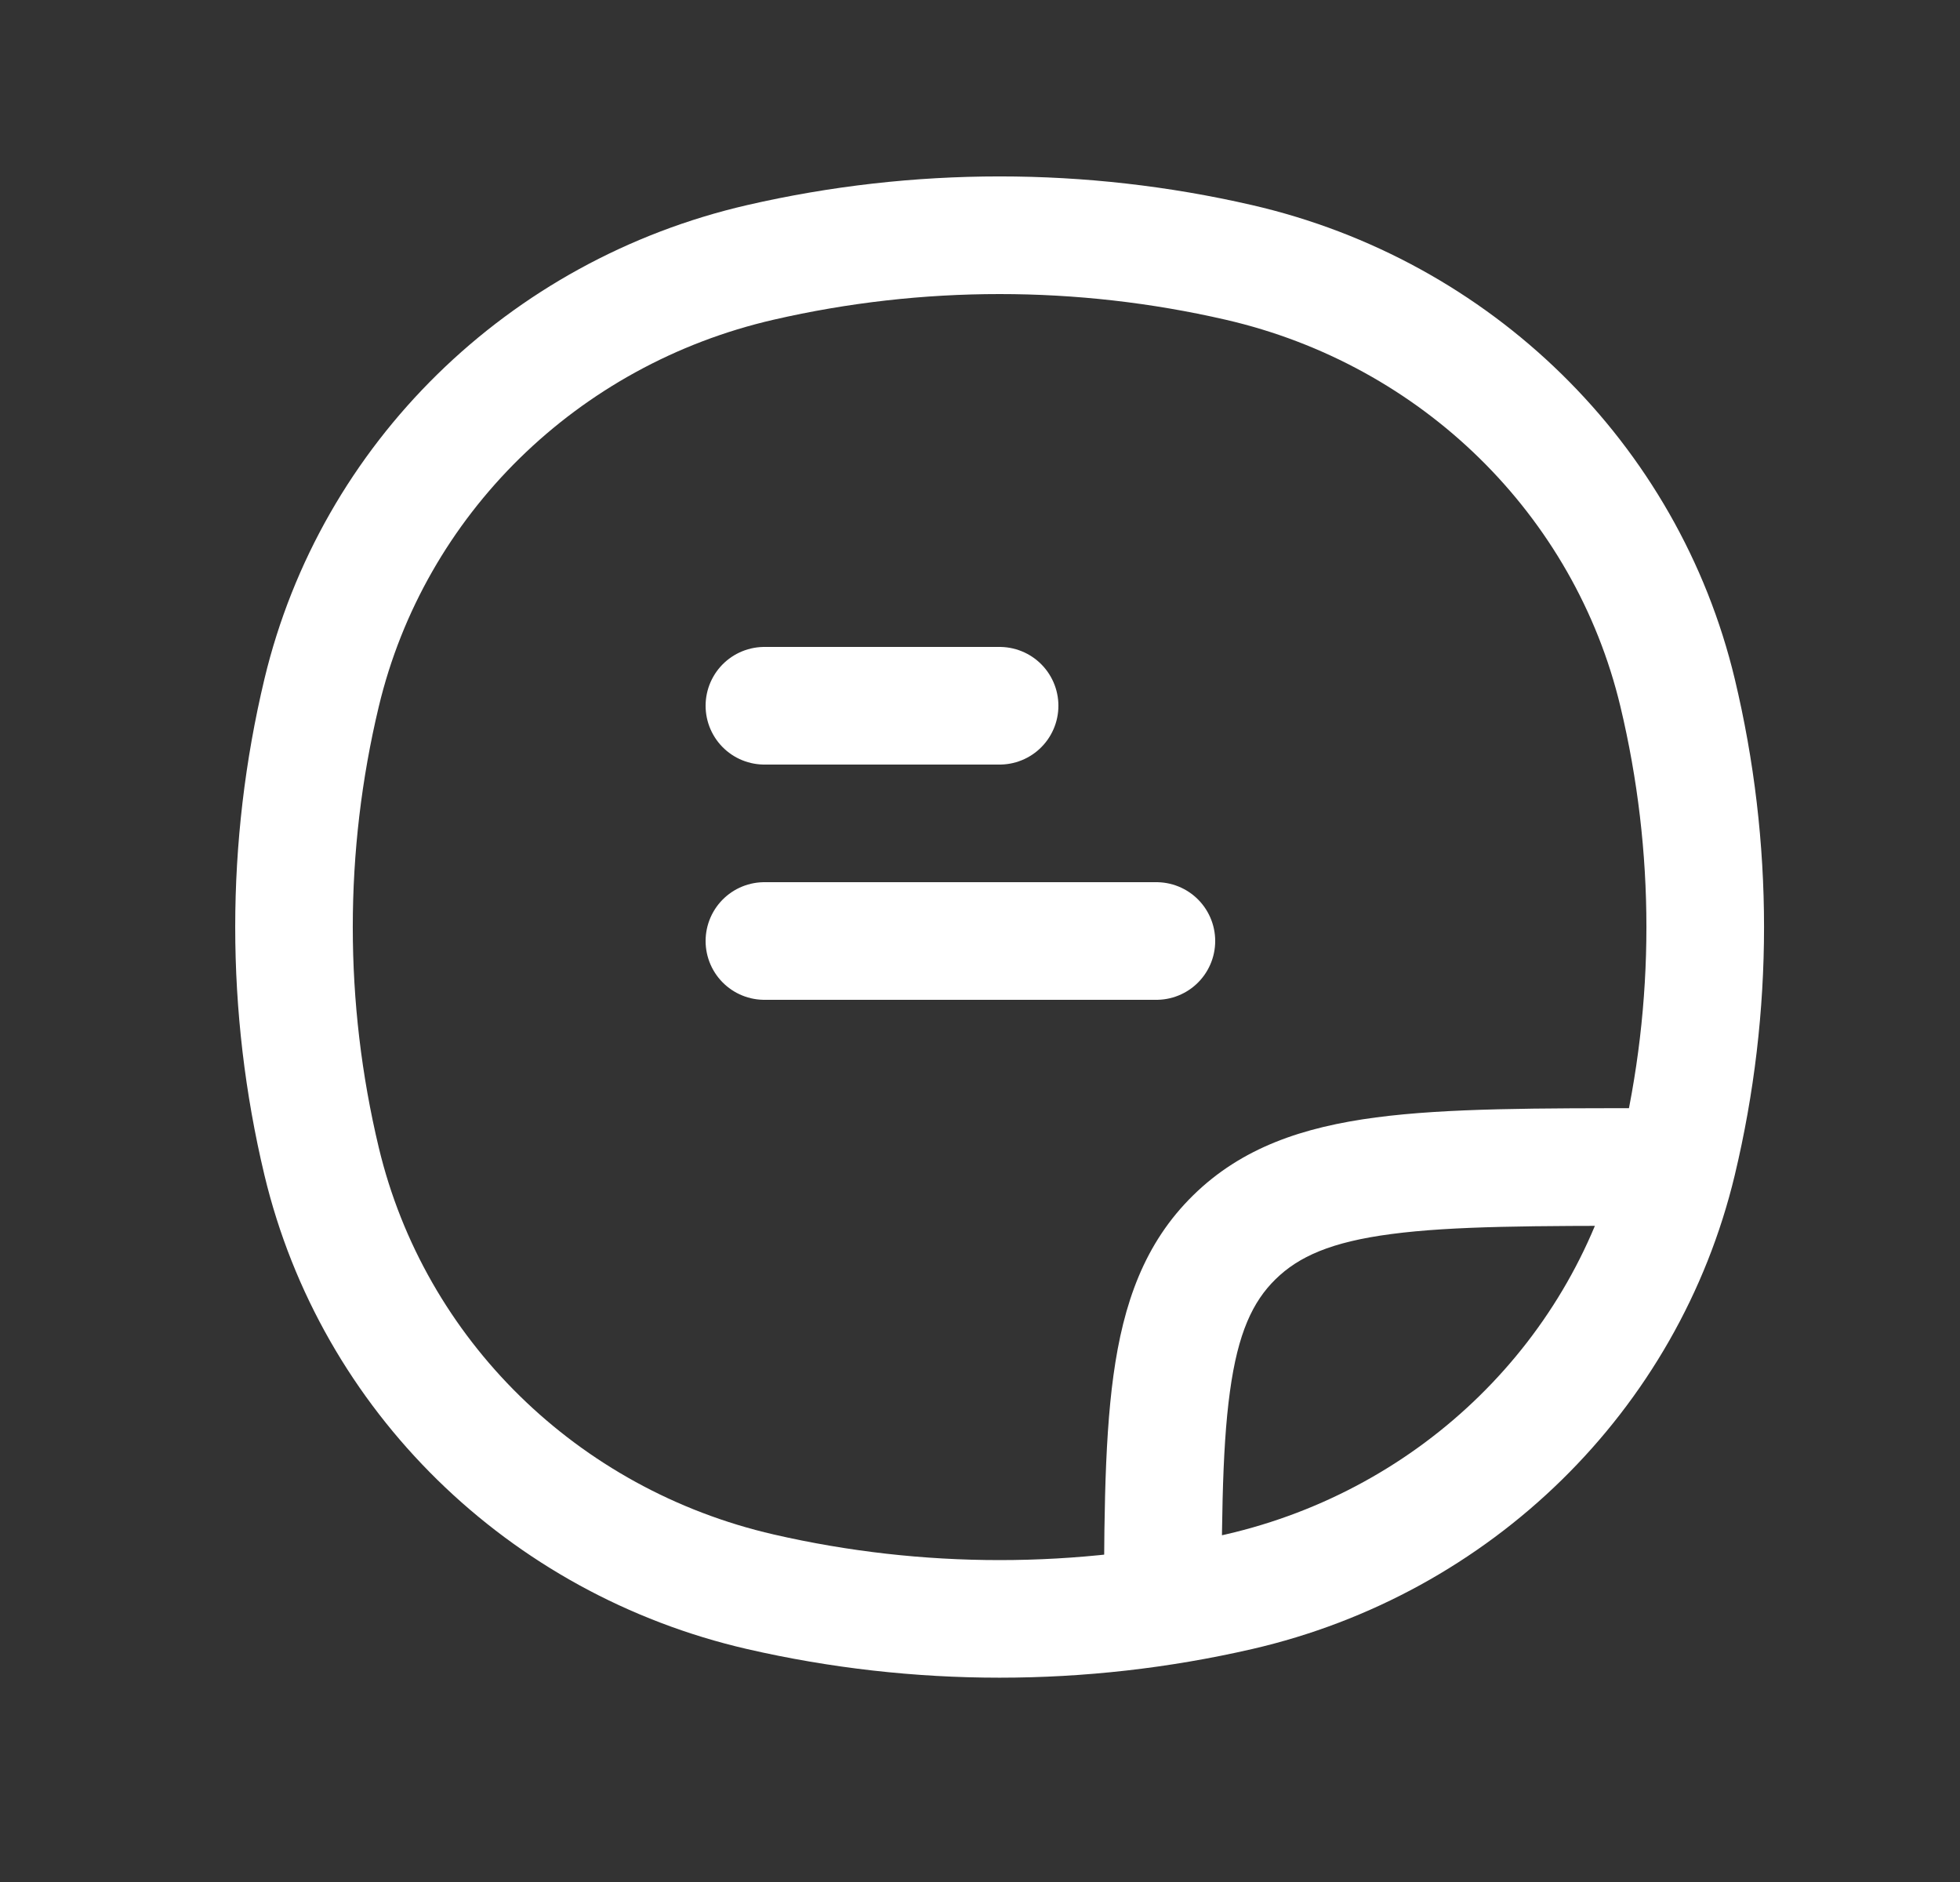 <svg width="25" height="24" viewBox="0 0 25 24" fill="none" xmlns="http://www.w3.org/2000/svg">
<rect x="0" y="0" width="25" height="24" fill="#333333" stroke="none"/>
<path d="M4.103 14.812L4.832 14.637L4.103 14.812ZM4.103 8.833L4.832 9.008L4.103 8.833ZM21.397 8.833L20.668 9.008L21.397 8.833ZM21.397 14.812L20.668 14.637L21.397 14.812ZM15.8 20.299L15.632 19.568L15.8 20.299ZM9.7 20.299L9.532 21.03L9.7 20.299ZM9.7 3.346L9.868 4.077L9.7 3.346ZM15.8 3.346L15.632 4.077L15.8 3.346ZM4.832 14.637C4.389 12.786 4.389 10.859 4.832 9.008L3.373 8.658C2.876 10.739 2.876 12.905 3.373 14.986L4.832 14.637ZM20.668 9.008C21.111 10.859 21.111 12.786 20.668 14.637L22.127 14.986C22.625 12.905 22.625 10.739 22.127 8.658L20.668 9.008ZM15.632 19.568C13.736 20.004 11.764 20.004 9.868 19.568L9.532 21.03C11.649 21.516 13.851 21.516 15.968 21.03L15.632 19.568ZM9.868 4.077C11.764 3.641 13.736 3.641 15.632 4.077L15.968 2.615C13.851 2.128 11.649 2.128 9.532 2.615L9.868 4.077ZM9.868 19.568C7.362 18.992 5.416 17.076 4.832 14.637L3.373 14.986C4.093 17.992 6.484 20.329 9.532 21.03L9.868 19.568ZM15.968 21.03C19.016 20.329 21.407 17.992 22.127 14.986L20.668 14.637C20.084 17.076 18.138 18.992 15.632 19.568L15.968 21.03ZM15.632 4.077C18.138 4.653 20.084 6.568 20.668 9.008L22.127 8.658C21.407 5.653 19.016 3.316 15.968 2.615L15.632 4.077ZM9.532 2.615C6.484 3.316 4.093 5.653 3.373 8.658L4.832 9.008C5.416 6.568 7.362 4.653 9.868 4.077L9.532 2.615ZM15.581 21C15.581 19.536 15.582 18.515 15.688 17.745C15.79 16.998 15.978 16.599 16.27 16.313L15.22 15.242C14.597 15.852 14.328 16.622 14.202 17.541C14.079 18.437 14.081 19.579 14.081 21H15.581ZM21.072 14.132C19.622 14.132 18.46 14.13 17.55 14.25C16.619 14.373 15.84 14.634 15.22 15.242L16.27 16.313C16.564 16.025 16.976 15.838 17.746 15.737C18.535 15.633 19.58 15.632 21.072 15.632V14.132Z" fill="white"/>
<path d="M9.75 9H12.75M9.75 12H14.75" stroke="white" stroke-width="1.5" stroke-linecap="round"/>
</svg>
